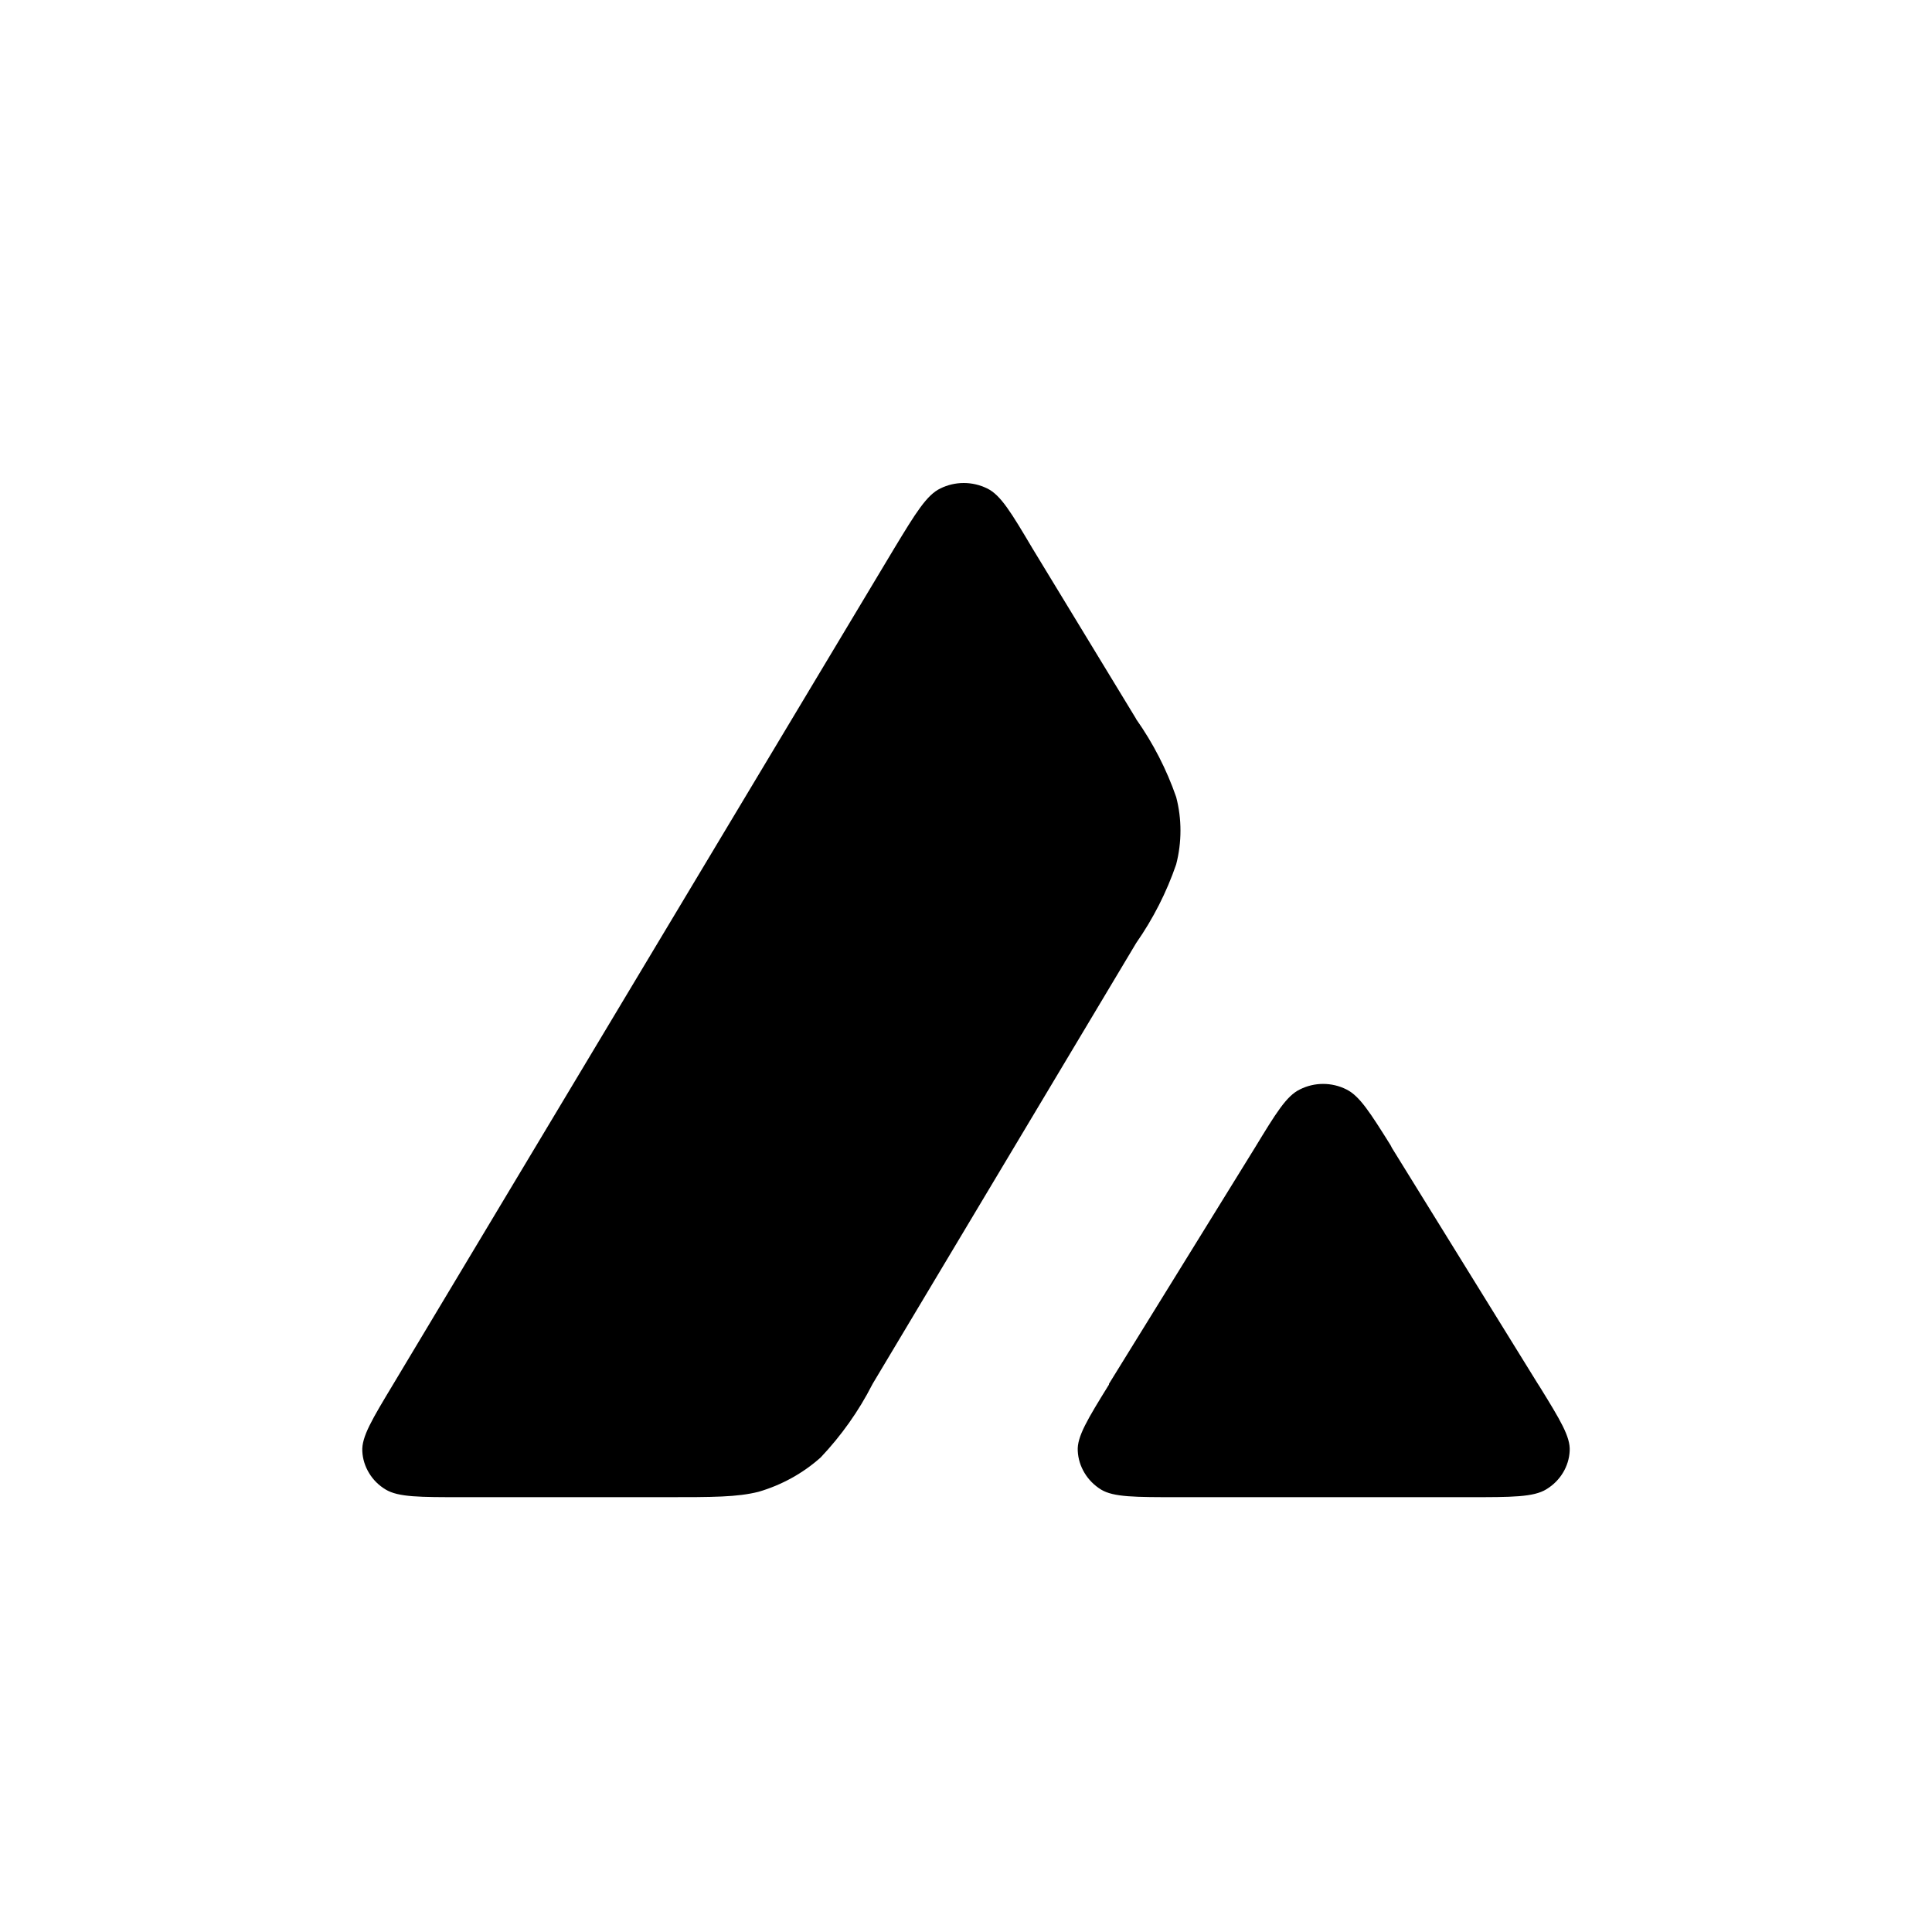 <svg width="32" height="32" viewBox="0 0 32 32" fill="none" xmlns="http://www.w3.org/2000/svg">
<path d="M11.017 24.798H7.657C6.95 24.798 6.6 24.798 6.389 24.672C6.275 24.604 6.181 24.511 6.114 24.4C6.046 24.289 6.007 24.165 6.001 24.037C5.988 23.797 6.163 23.509 6.513 22.927L14.813 9.08C15.169 8.492 15.35 8.198 15.576 8.09C15.695 8.031 15.828 8 15.963 8C16.098 8 16.23 8.031 16.35 8.09C16.575 8.198 16.75 8.492 17.099 9.08L18.813 11.899L18.819 11.912C19.1 12.311 19.323 12.745 19.481 13.201C19.576 13.561 19.576 13.952 19.481 14.317C19.323 14.778 19.1 15.216 18.819 15.619L14.457 22.915L14.444 22.939C14.221 23.375 13.934 23.779 13.594 24.139C13.3 24.402 12.947 24.597 12.563 24.709C12.207 24.798 11.812 24.798 11.017 24.798ZM19.513 24.798H24.325C25.044 24.798 25.4 24.798 25.613 24.667C25.726 24.598 25.82 24.505 25.887 24.394C25.954 24.284 25.993 24.159 25.999 24.031C26.012 23.797 25.843 23.521 25.506 22.974L25.468 22.915L23.056 19.015L23.032 18.968C22.693 18.427 22.518 18.151 22.3 18.044C22.181 17.984 22.049 17.953 21.915 17.953C21.782 17.953 21.65 17.984 21.531 18.044C21.307 18.151 21.132 18.44 20.782 19.015L18.368 22.921V22.933C18.012 23.508 17.837 23.797 17.851 24.031C17.857 24.16 17.896 24.285 17.963 24.396C18.03 24.508 18.124 24.602 18.237 24.672C18.444 24.798 18.8 24.798 19.513 24.798Z" fill="currentColor"/>
</svg>
